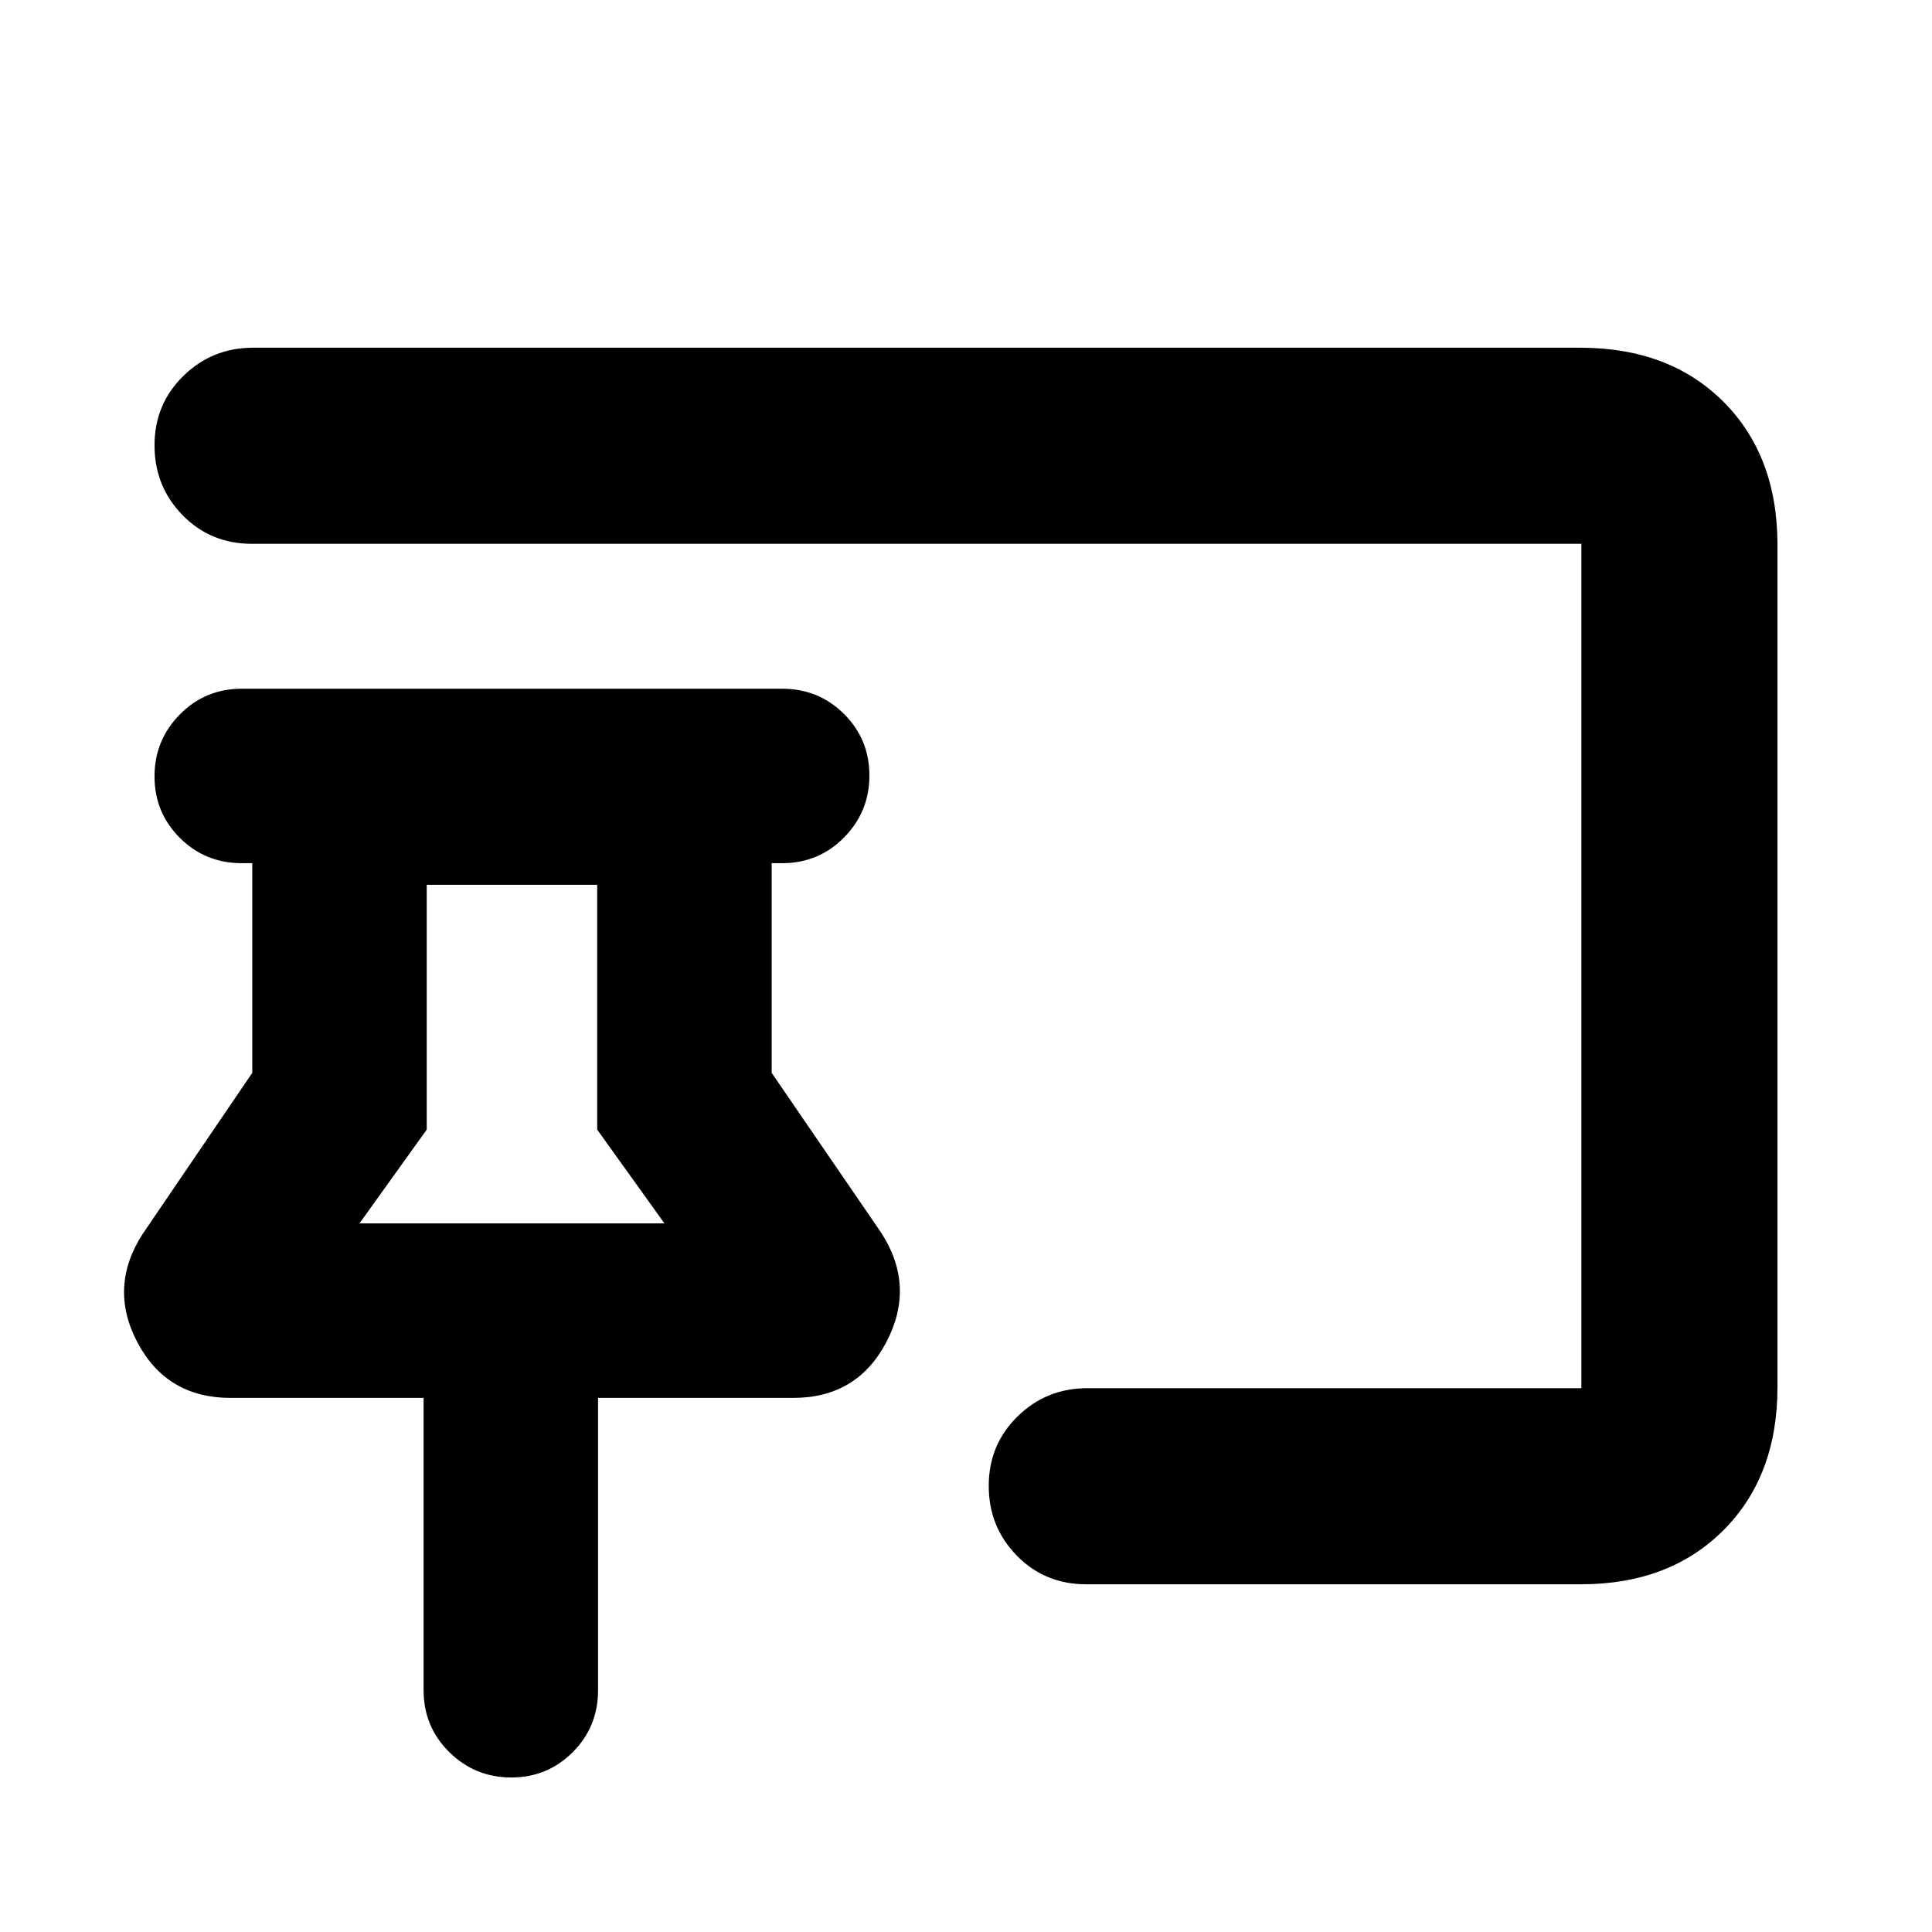 <svg xmlns="http://www.w3.org/2000/svg" height="20" viewBox="0 -960 960 960" width="20"><path d="M254.04-76.78q-18.04 0-30.8-12.61-12.76-12.61-12.76-30.74v-145.26h-95.87q-31.71 0-46.27-27.48-14.56-27.48 2.53-53.96l54.48-80.08v-104.18h-5.22q-18.13 0-30.74-12.55t-12.61-30.58q0-18.04 12.61-30.8 12.61-12.76 30.74-12.76h268.52q18.13 0 30.74 12.55T432-574.64q0 18.03-12.61 30.79-12.61 12.76-30.74 12.76h-5.22v104.18l54.48 79.52q17.09 26.48 2.53 54.24t-46.27 27.76h-97v145.26q0 18.13-12.55 30.74t-30.58 12.61Zm531.6-96h-245.9q-20.58 0-34.51-14.25-13.93-14.24-13.93-34.68 0-20.44 14.31-34.47 14.31-14.04 34.7-14.04h245.47v-419.56H125.22q-20.59 0-34.51-14.25-13.93-14.24-13.93-34.68 0-20.44 14.31-34.47 14.31-14.04 34.69-14.04h659.44q44.3 0 71.15 26.85 26.85 26.85 26.85 71.15v418.44q0 44.3-26.85 71.15-26.85 26.85-70.73 26.85ZM178.61-352.09h151.56l-33.43-46.61v-121.65h-84.7v121.65l-33.43 46.61Zm75.78 0Z"/></svg>